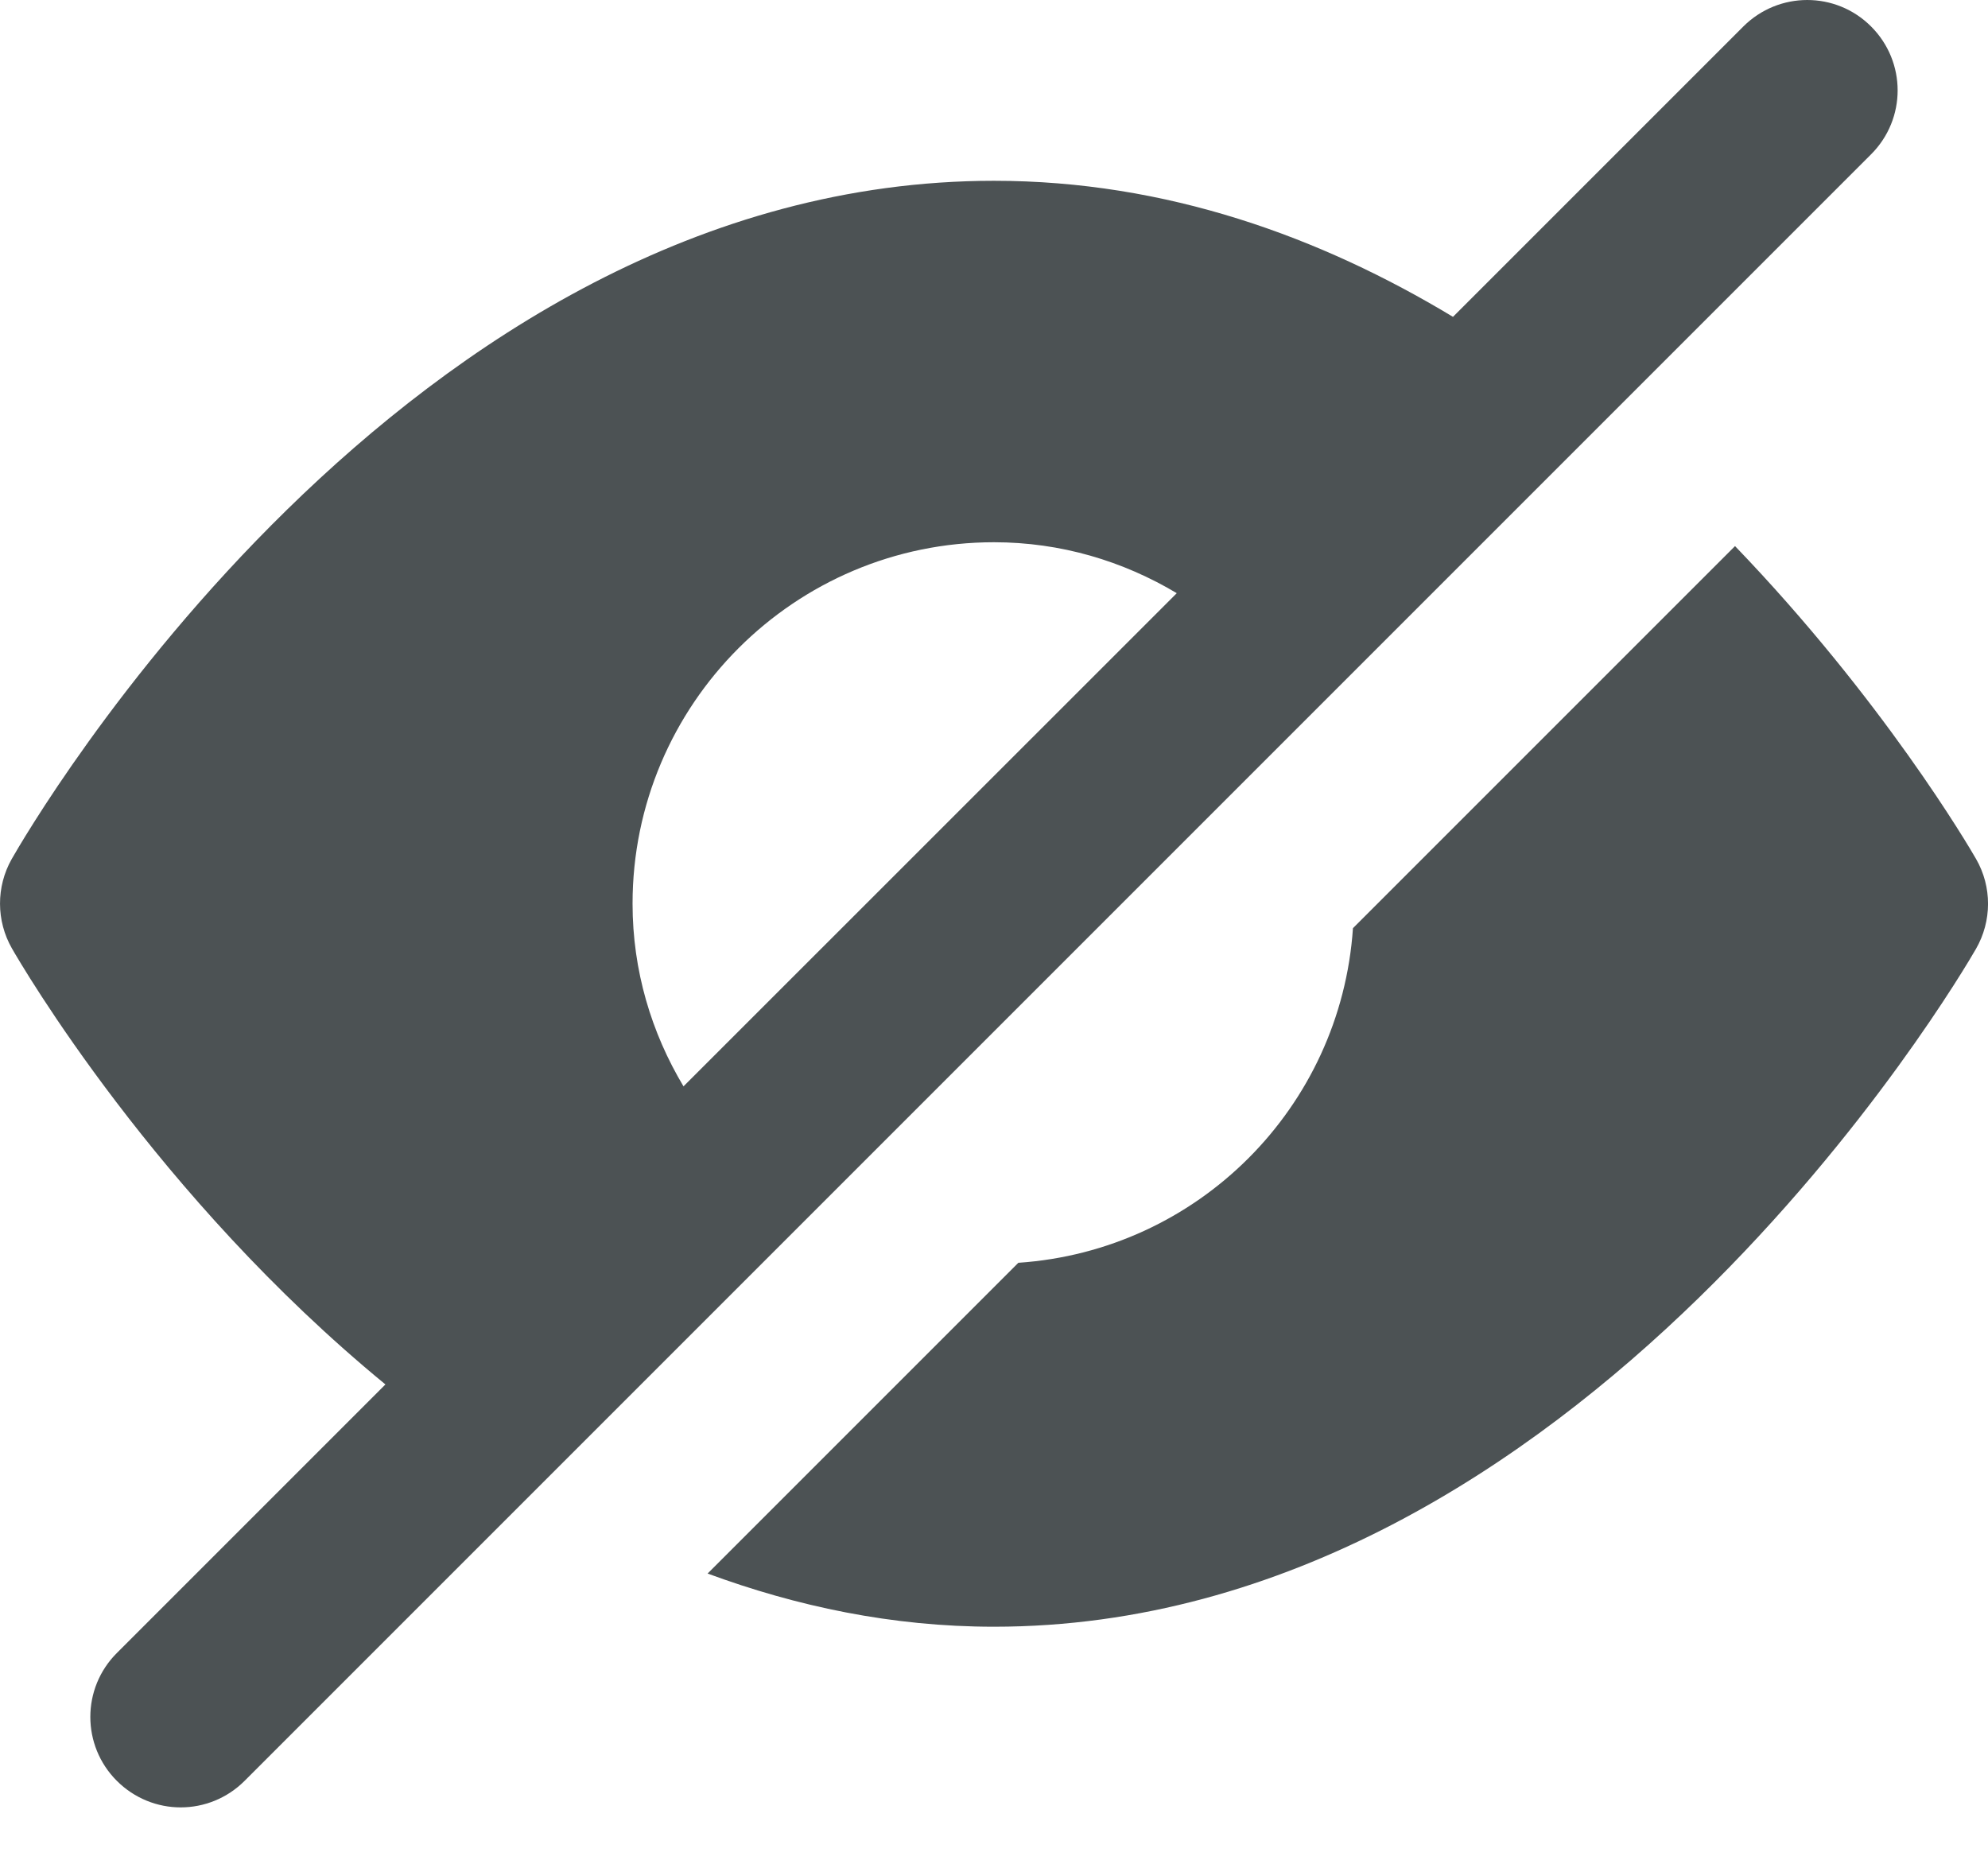 <svg width="16" height="15" viewBox="0 0 16 15" fill="none" xmlns="http://www.w3.org/2000/svg">
<path fill-rule="evenodd" clip-rule="evenodd" d="M0.94 14.332C1.082 14.474 1.268 14.546 1.454 14.546C1.641 14.546 1.827 14.474 1.969 14.332L15.059 1.242C15.344 0.957 15.344 0.498 15.059 0.213C14.775 -0.071 14.316 -0.071 14.031 0.213L11.694 2.55C10.628 1.907 9.388 1.455 8 1.455C3.244 1.455 0.221 6.691 0.094 6.914C-0.032 7.137 -0.031 7.411 0.096 7.633C0.171 7.764 1.258 9.629 3.102 11.142L0.94 13.304C0.656 13.588 0.656 14.048 0.94 14.332ZM5.501 8.743L9.471 4.774C9.039 4.516 8.539 4.364 8 4.364C6.396 4.364 5.091 5.668 5.091 7.273C5.091 7.812 5.243 8.312 5.501 8.743ZM13.964 4.395L10.889 7.47C10.791 8.915 9.641 10.065 8.196 10.163L5.695 12.664C6.409 12.927 7.177 13.092 8 13.092C12.708 13.092 15.775 7.86 15.903 7.637C16.032 7.413 16.033 7.137 15.904 6.913C15.845 6.81 15.153 5.631 13.964 4.395Z" fill="#4C5254"/>
</svg>


